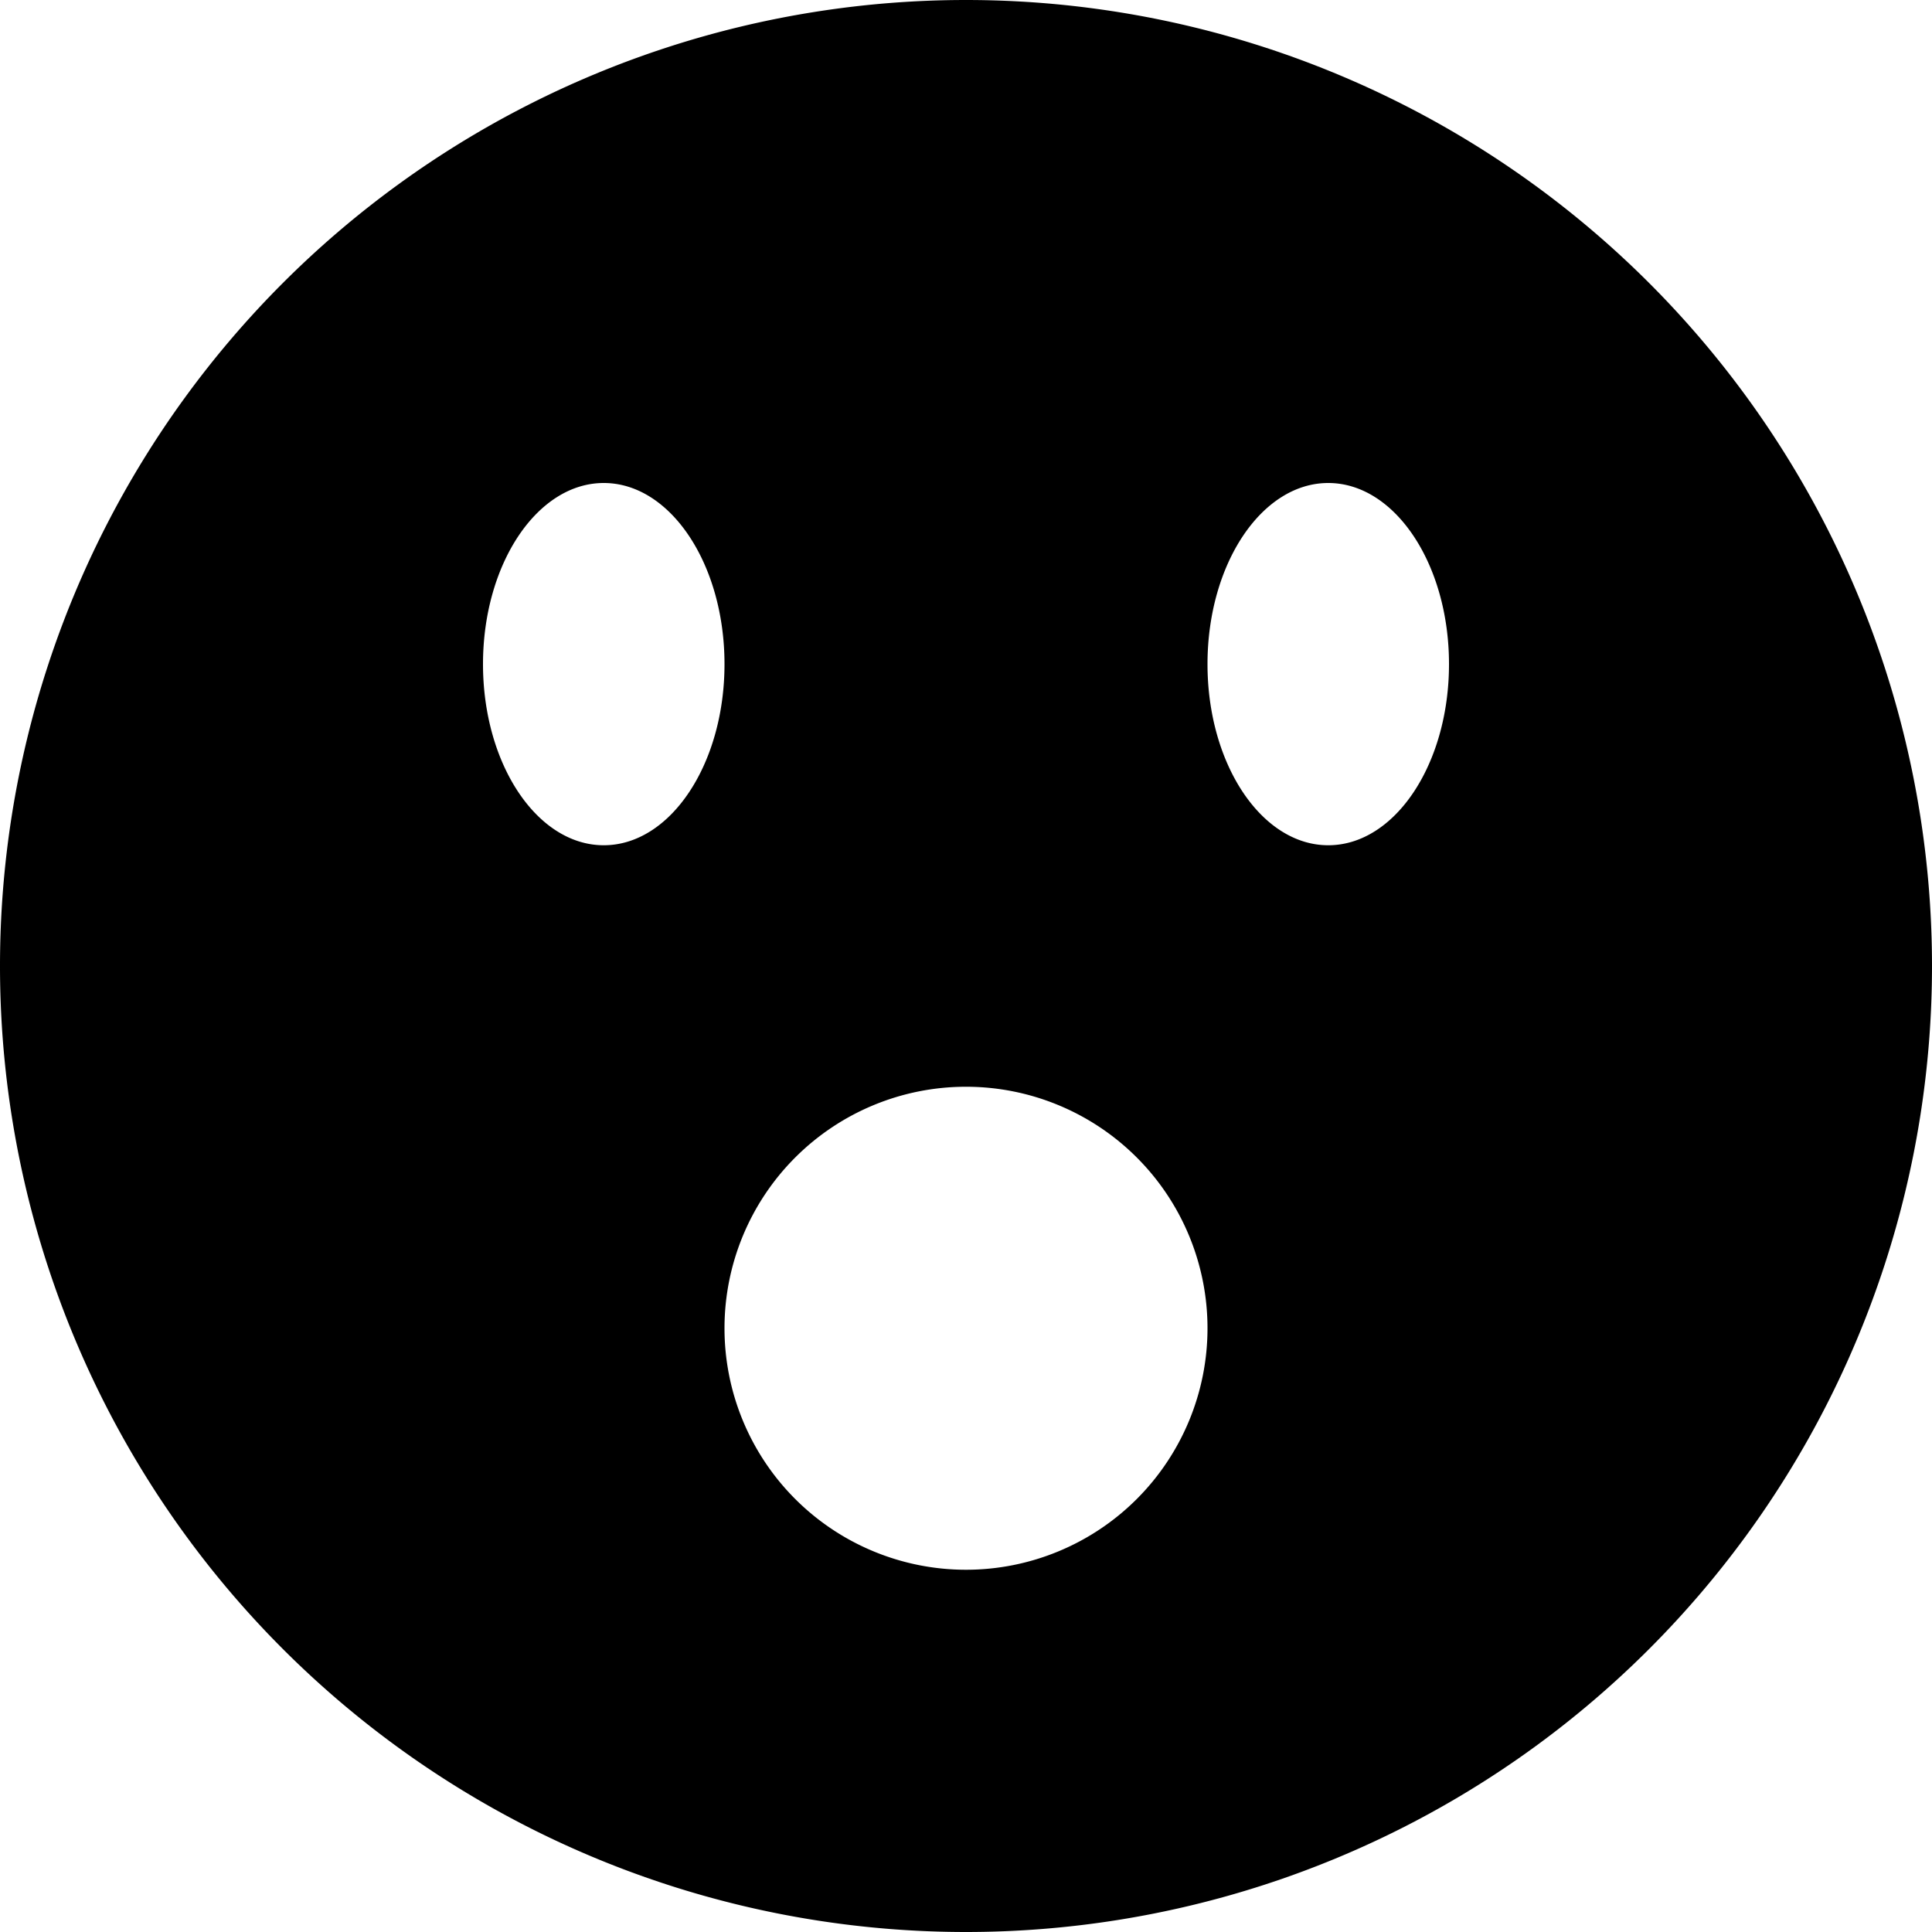 <svg xmlns="http://www.w3.org/2000/svg" width="16" height="16" viewBox="0 0 16 16"><path d="M8 0a8 8 0 1 0 0 16A8 8 0 0 0 8 0zM5 7c-.552 0-1-.672-1-1.5S4.448 4 5 4s1 .672 1 1.5S5.552 7 5 7zm3 6a2 2 0 1 1 0-4 2 2 0 0 1 0 4zm3-6c-.552 0-1-.672-1-1.5S10.448 4 11 4s1 .672 1 1.5S11.552 7 11 7z"/></svg>
